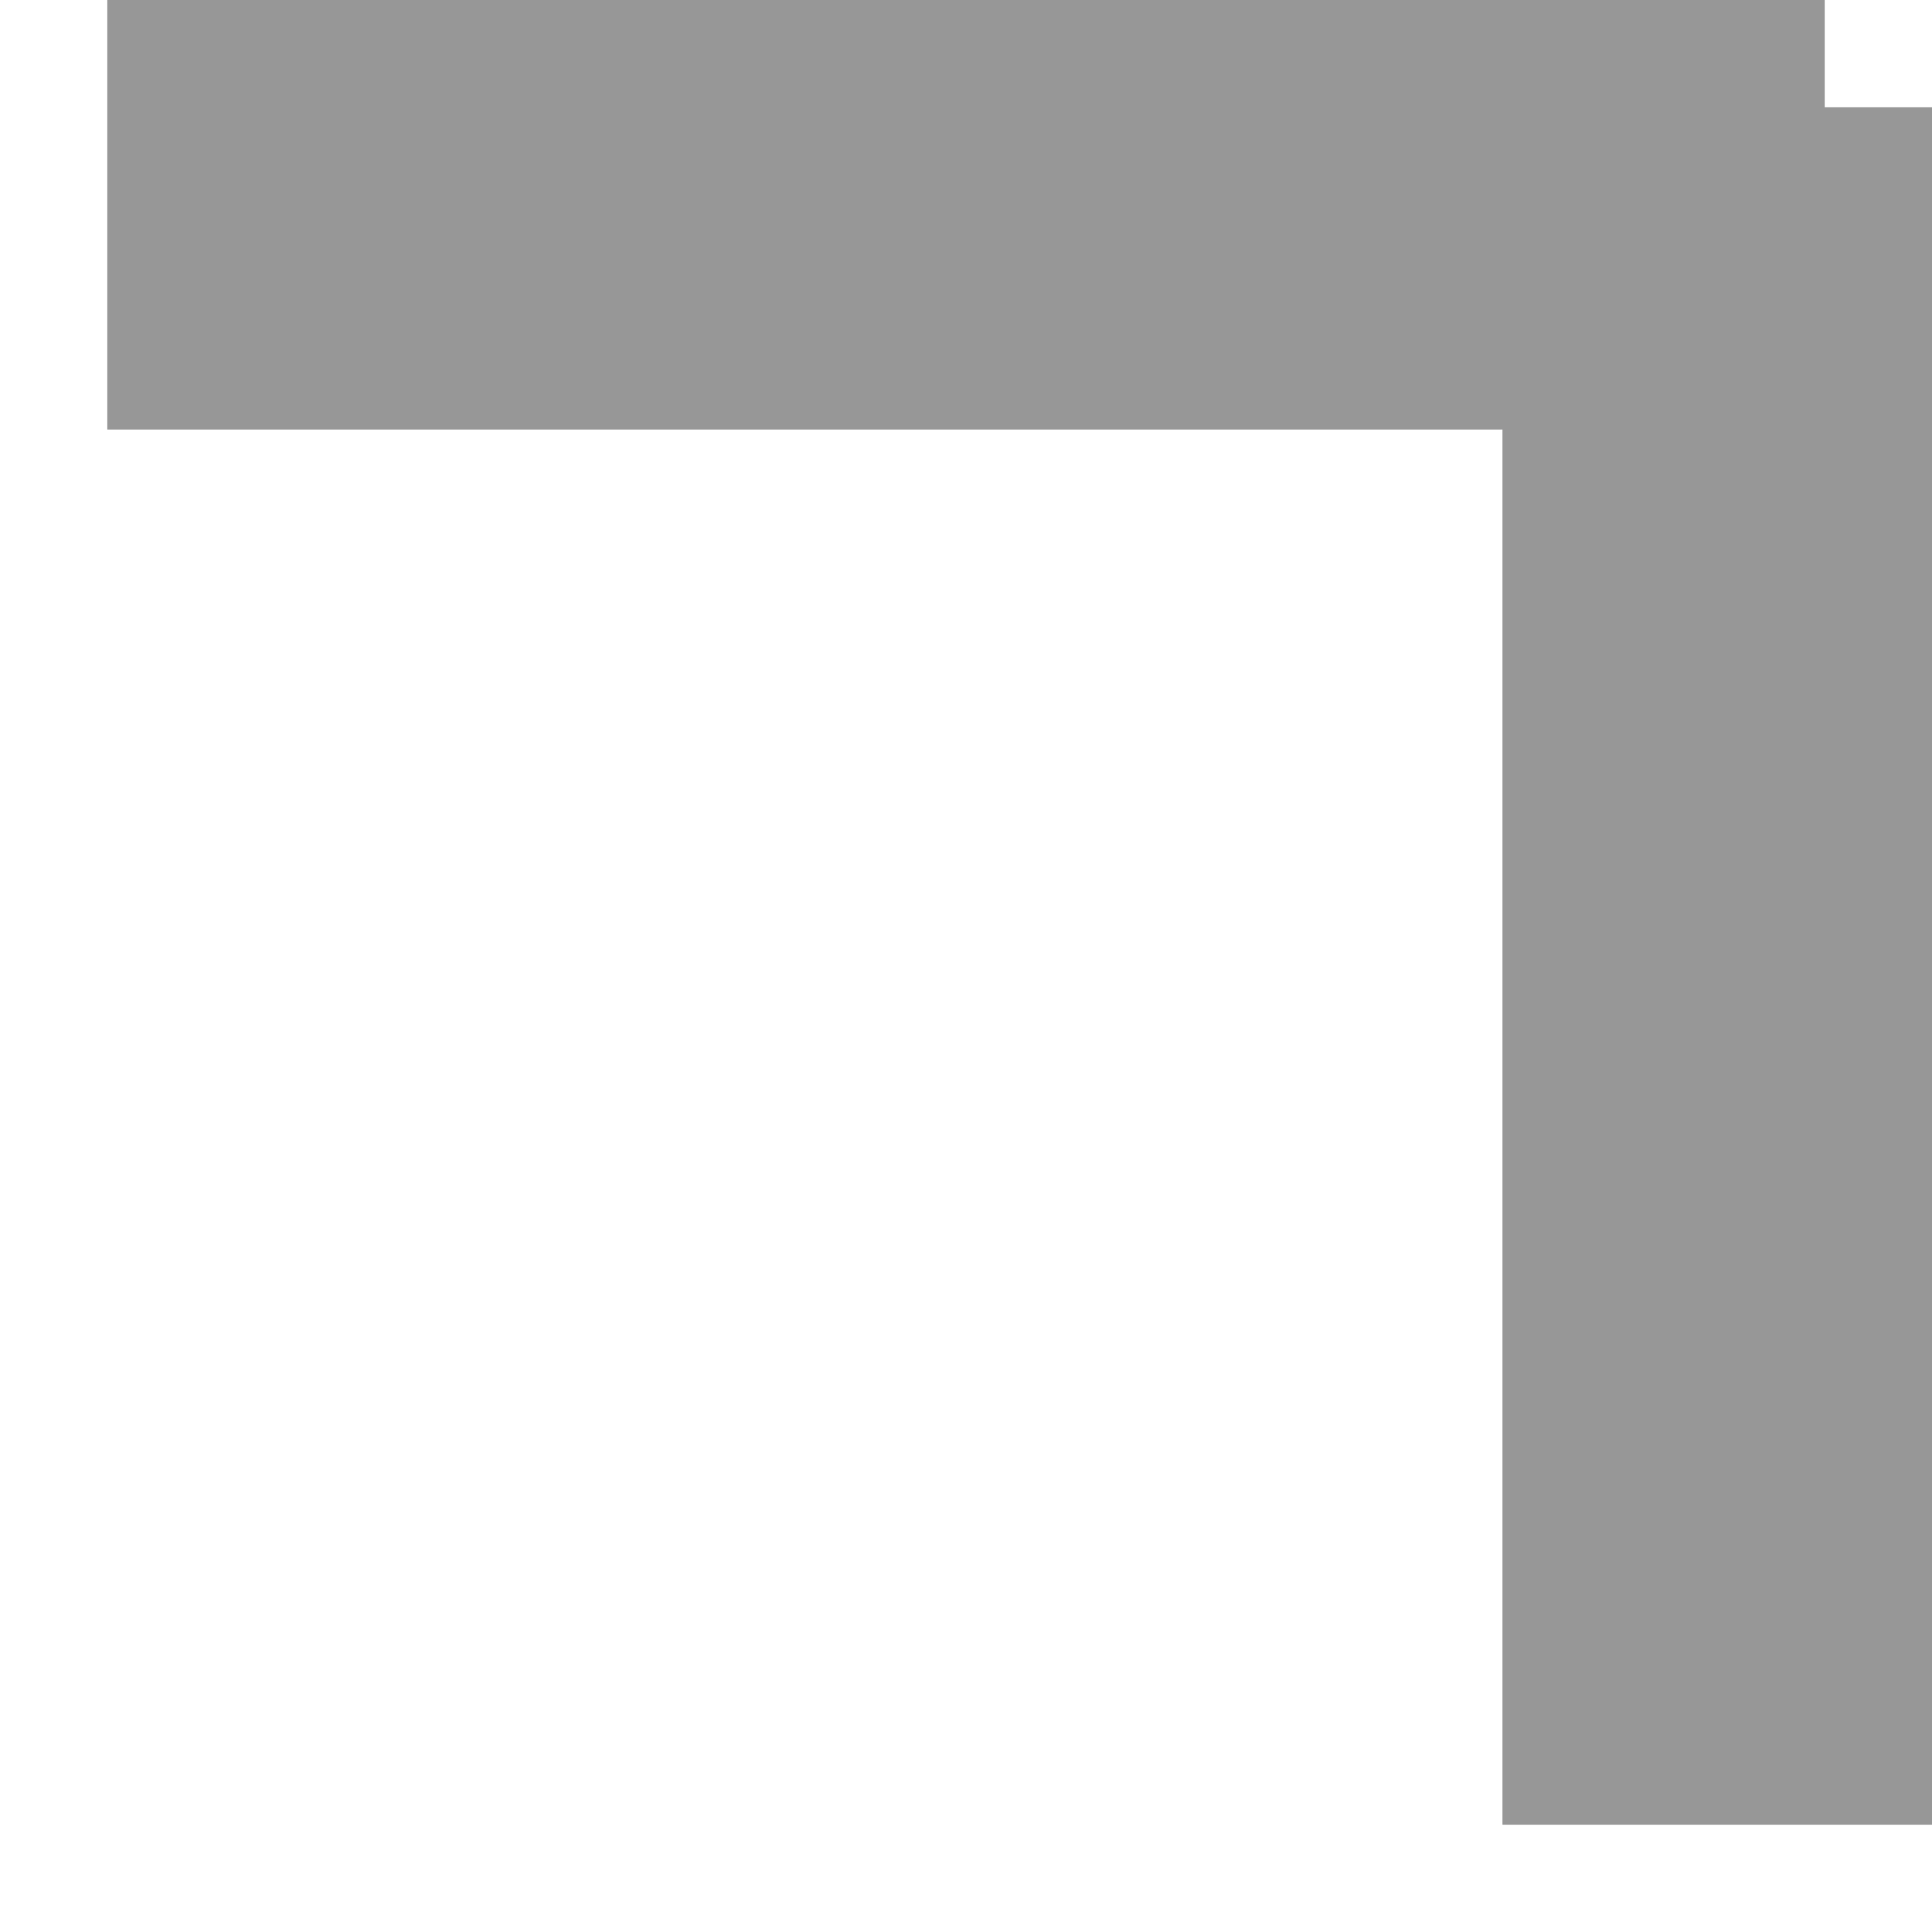 <?xml version="1.0" encoding="UTF-8" standalone="no"?>
<svg width="9px" height="9px" viewBox="0 0 9 9" version="1.1" xmlns="http://www.w3.org/2000/svg" xmlns:xlink="http://www.w3.org/1999/xlink">
    <!-- Generator: Sketch 41.1 (35376) - http://www.bohemiancoding.com/sketch -->
    <title>chevron-top-right</title>
    <desc>Created with Sketch.</desc>
    <defs></defs>
    <g id="All-Screens" stroke="none" stroke-width="1" fill="none" fill-rule="evenodd" stroke-linecap="square">
        <g id="Styles-Sidebar" transform="translate(-240, -1435)" stroke="#979797" stroke-width="2">
            <g id="Group-11-Copy-6" transform="translate(208, 1435)">
                <g id="chevron" transform="translate(37, 4) scale(-1, 1) translate(-37, -4) translate(33, 0)">
                    <path d="M1,7.5 L1,1.5" id="Line"></path>
                    <path d="M1.5,1 L7.5,1" id="Line"></path>
                    <path d="M1,7.5 L1,1.5" id="Line"></path>
                    <path d="M1.5,1 L7.5,1" id="Line"></path>
                </g>
            </g>
        </g>
    </g>
</svg>